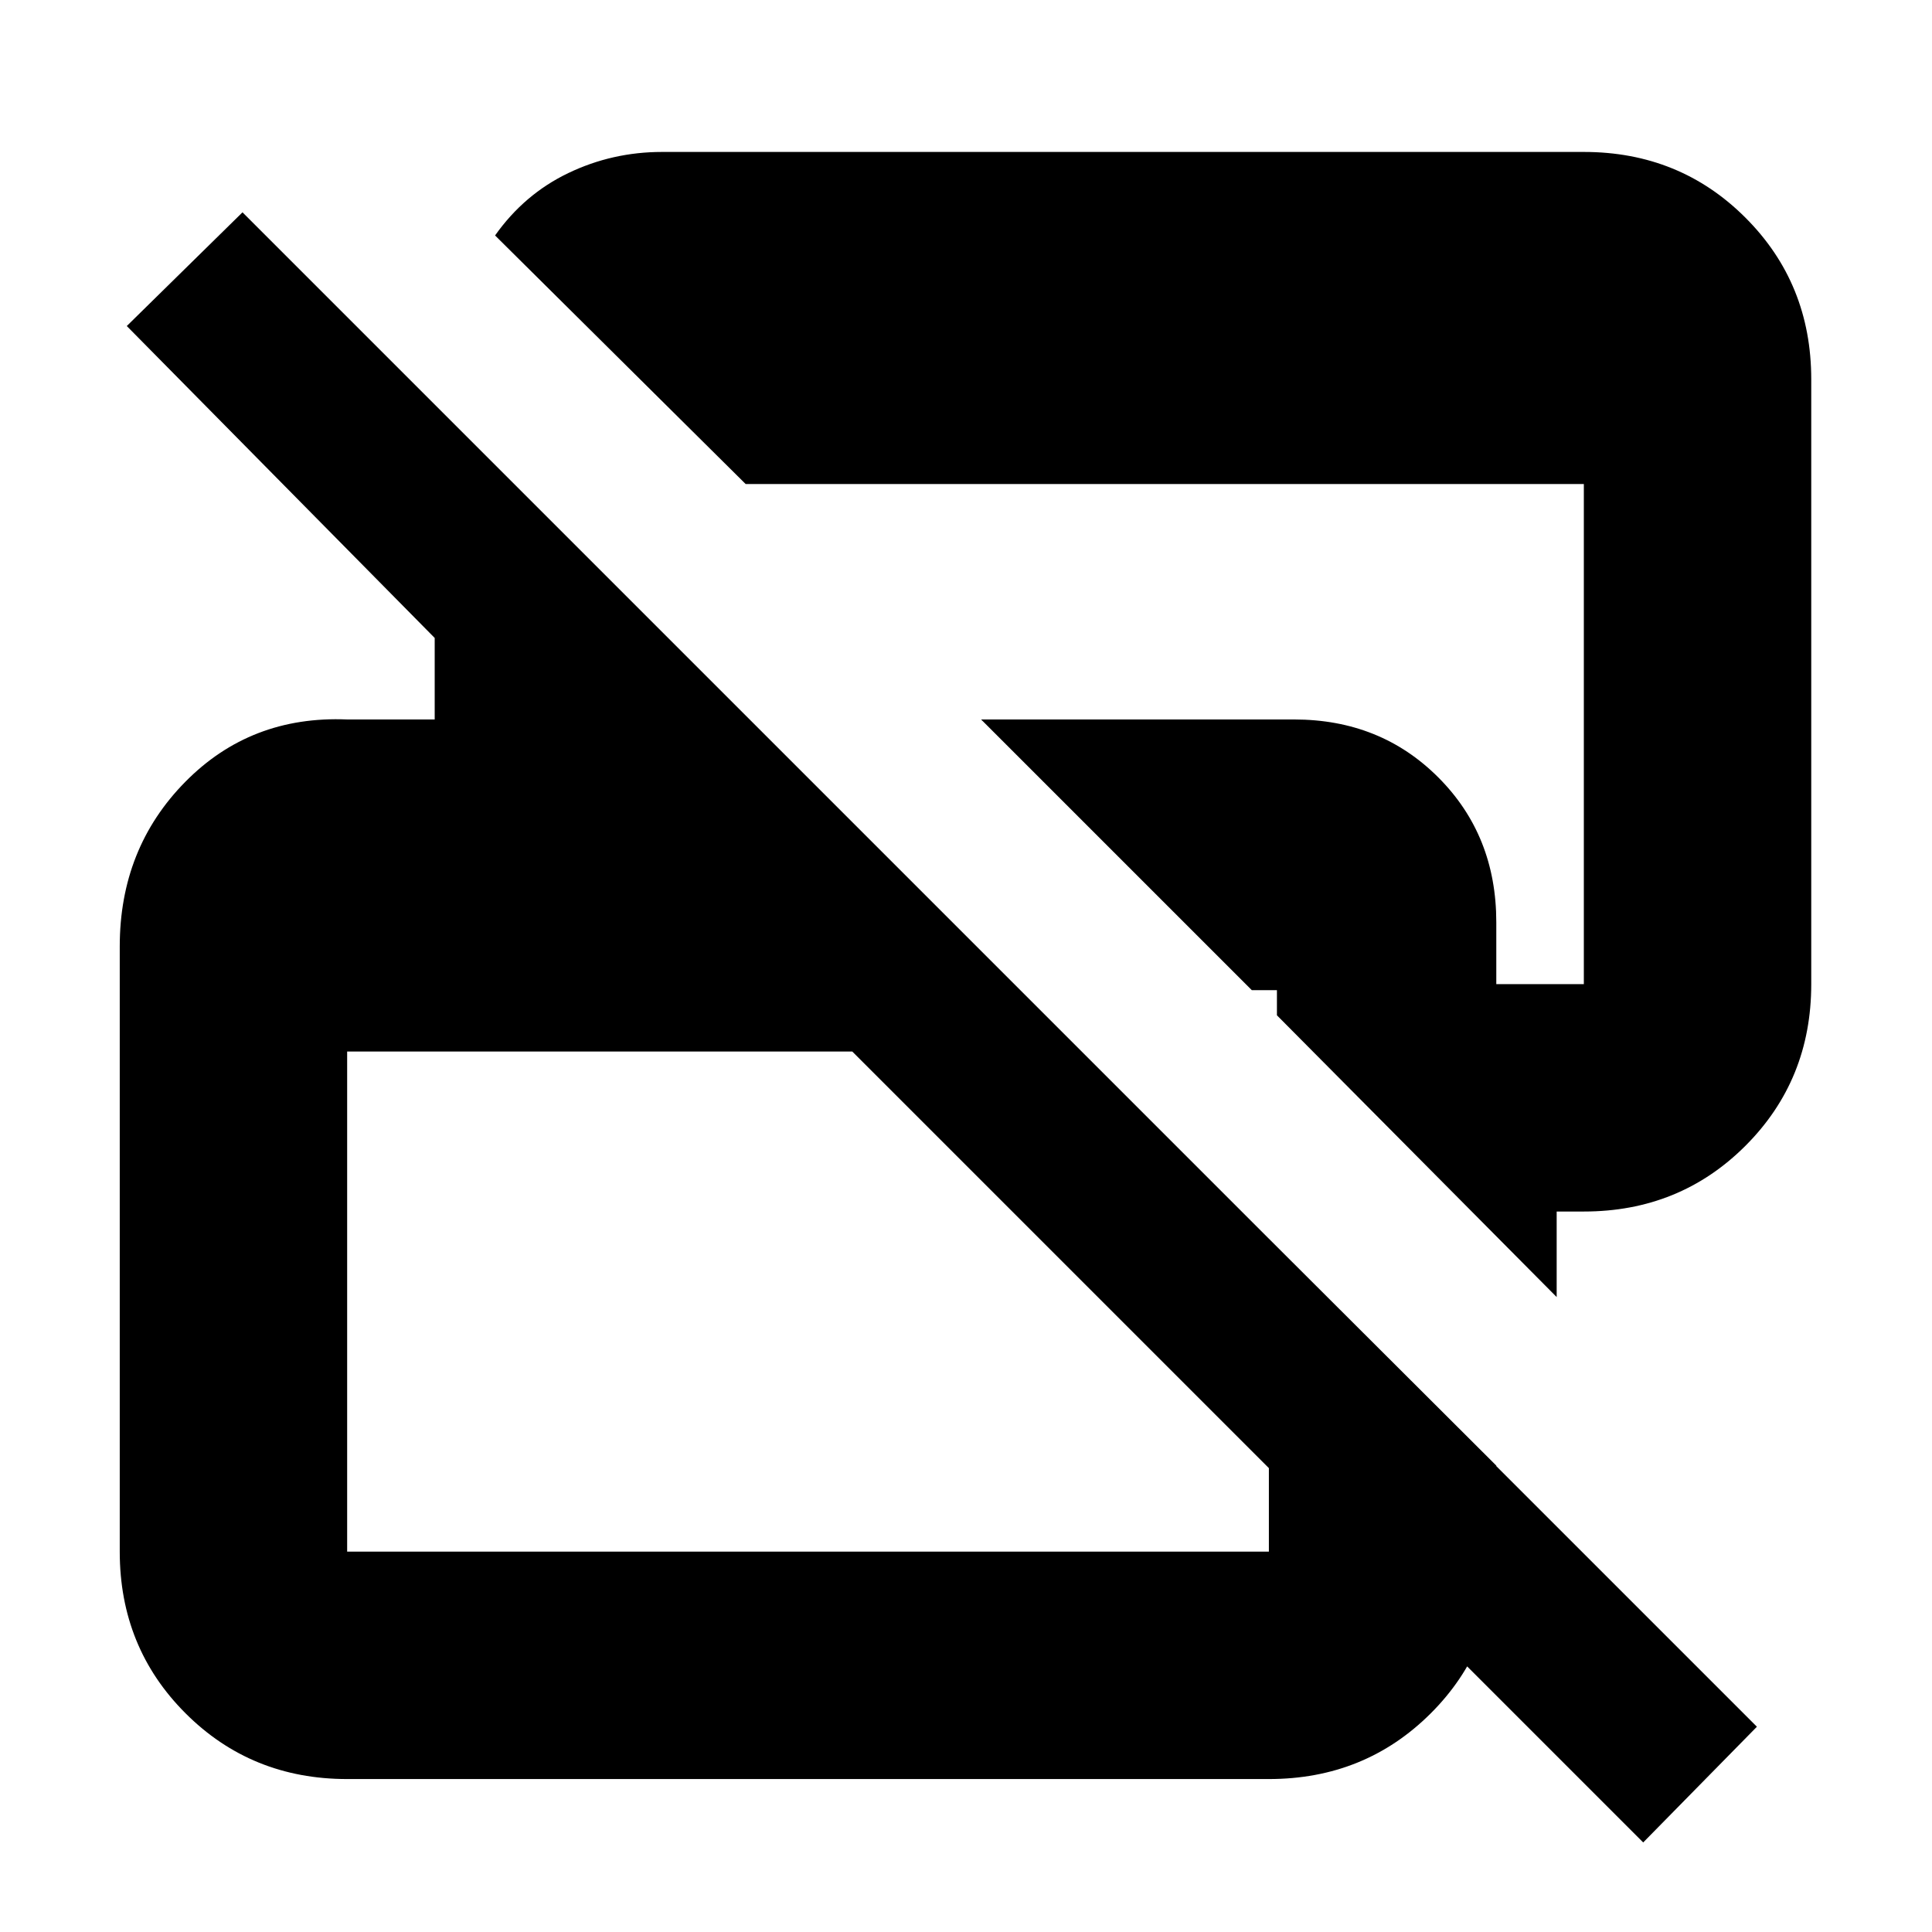 <svg xmlns="http://www.w3.org/2000/svg" height="20" viewBox="0 -960 960 960" width="20"><path d="m816.5-44.5-393-393h-251V-189h458v-155.5l113 112.753v43.149q0 47.536-32.681 80.067Q678.138-76 630.5-76h-458q-47.637 0-80.319-32.681Q59.5-141.363 59.5-189v-300.683q0-48.755 32.531-81.786T172.5-602.5H216V-643L63-798l57.5-56.5L873-102l-56.5 57.5Zm-43-271-139-140V-468H622L487.5-602.5H643q42.969 0 71.734 28.839Q743.5-544.822 743.5-501.75V-471H787v-248.5H370.5L246-843q14.5-20.5 36.386-31 21.887-10.5 46.614-10.5h458q47.638 0 80.319 32.681Q900-819.138 900-771.5V-471q0 47.638-32.681 80.319Q834.638-358 787-358h-13.5v42.5Z"/></svg>